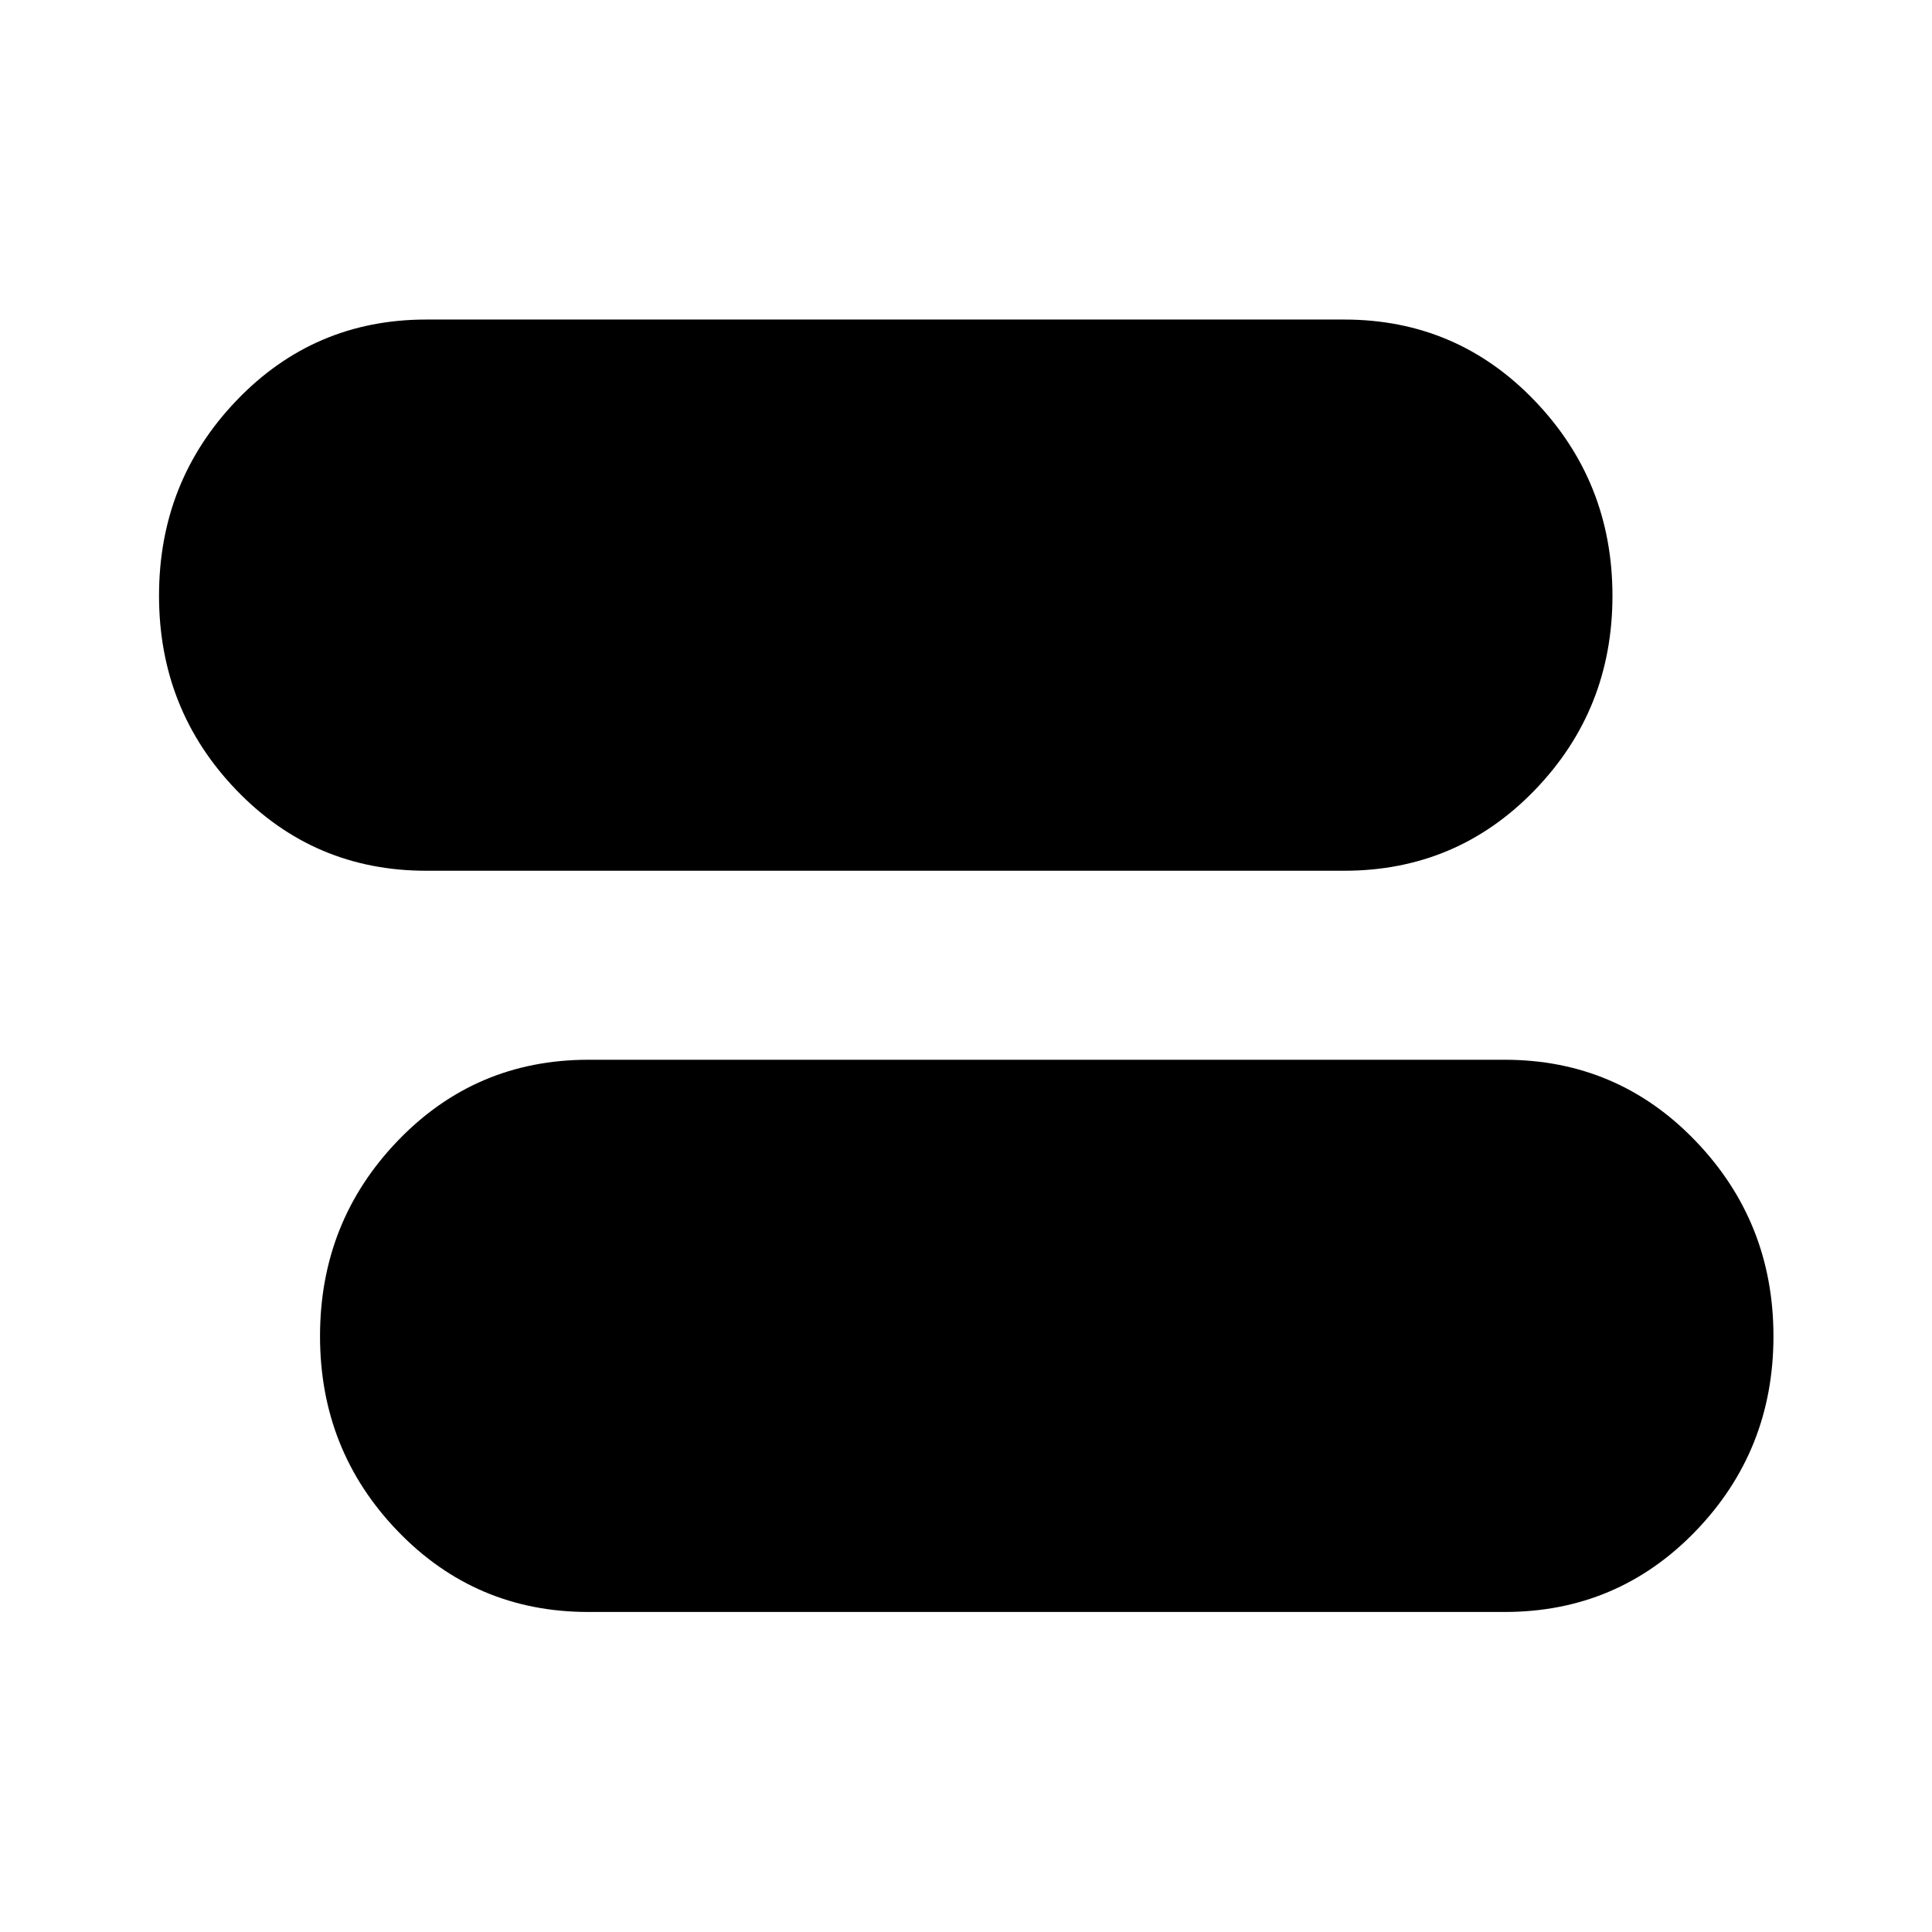 <svg xmlns="http://www.w3.org/2000/svg" height="48" viewBox="0 -960 960 960" width="48"><path d="M292.35-159.02q-55.97 0-94.65-40.1-38.68-40.1-38.68-96.94 0-56.94 38.68-97.15 38.68-40.2 94.65-40.2h455.3q56.07 0 94.82 40.3 38.75 40.3 38.75 97.1t-38.75 96.89q-38.75 40.1-94.82 40.1h-455.3ZM211.8-527.33q-55.74 0-94.26-39.99t-38.52-96.69q0-56.8 38.52-97 38.52-40.21 94.26-40.21h456.09q55.97 0 94.65 40.3 38.68 40.3 38.68 96.96 0 56.65-38.68 96.64t-94.65 39.99H211.8Z"/></svg>